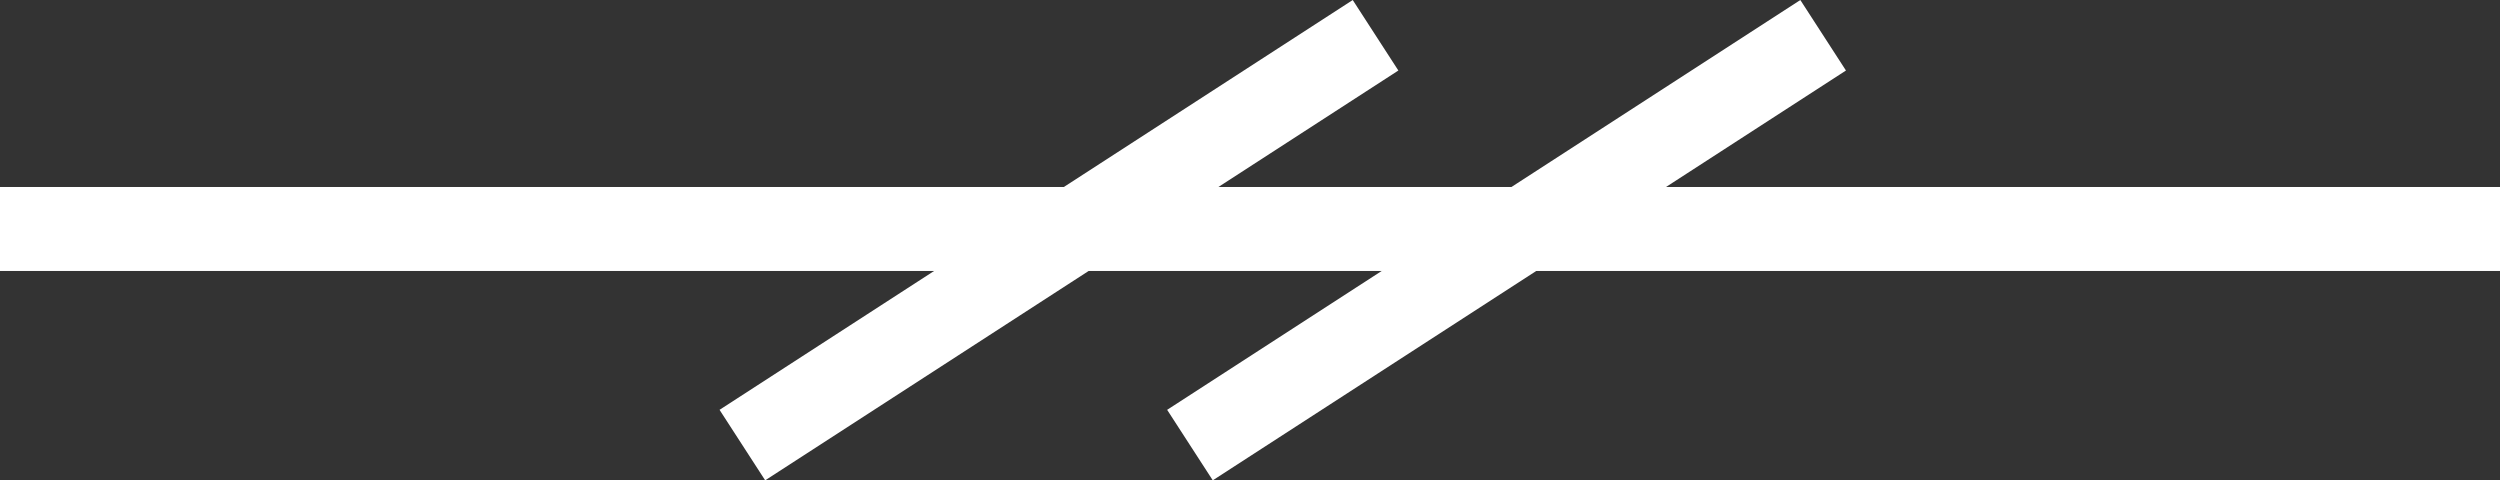 <svg id="Layer_1" data-name="Layer 1" xmlns="http://www.w3.org/2000/svg" viewBox="0 0 89.31 17.16"><rect x="0" y="0" width="89.31" height="17.16" fill="#333333" stroke="none"/><defs><style>.cls-1{fill:none;stroke:#fff;stroke-miterlimit:10;stroke-width:3px;}</style></defs><line class="cls-1" y1="8.18" x2="89.31" y2="8.18"/><line class="cls-1" x1="65.13" y1="1.26" x2="42.51" y2="15.9"/><line class="cls-1" x1="49.14" y1="1.26" x2="26.52" y2="15.9"/></svg>